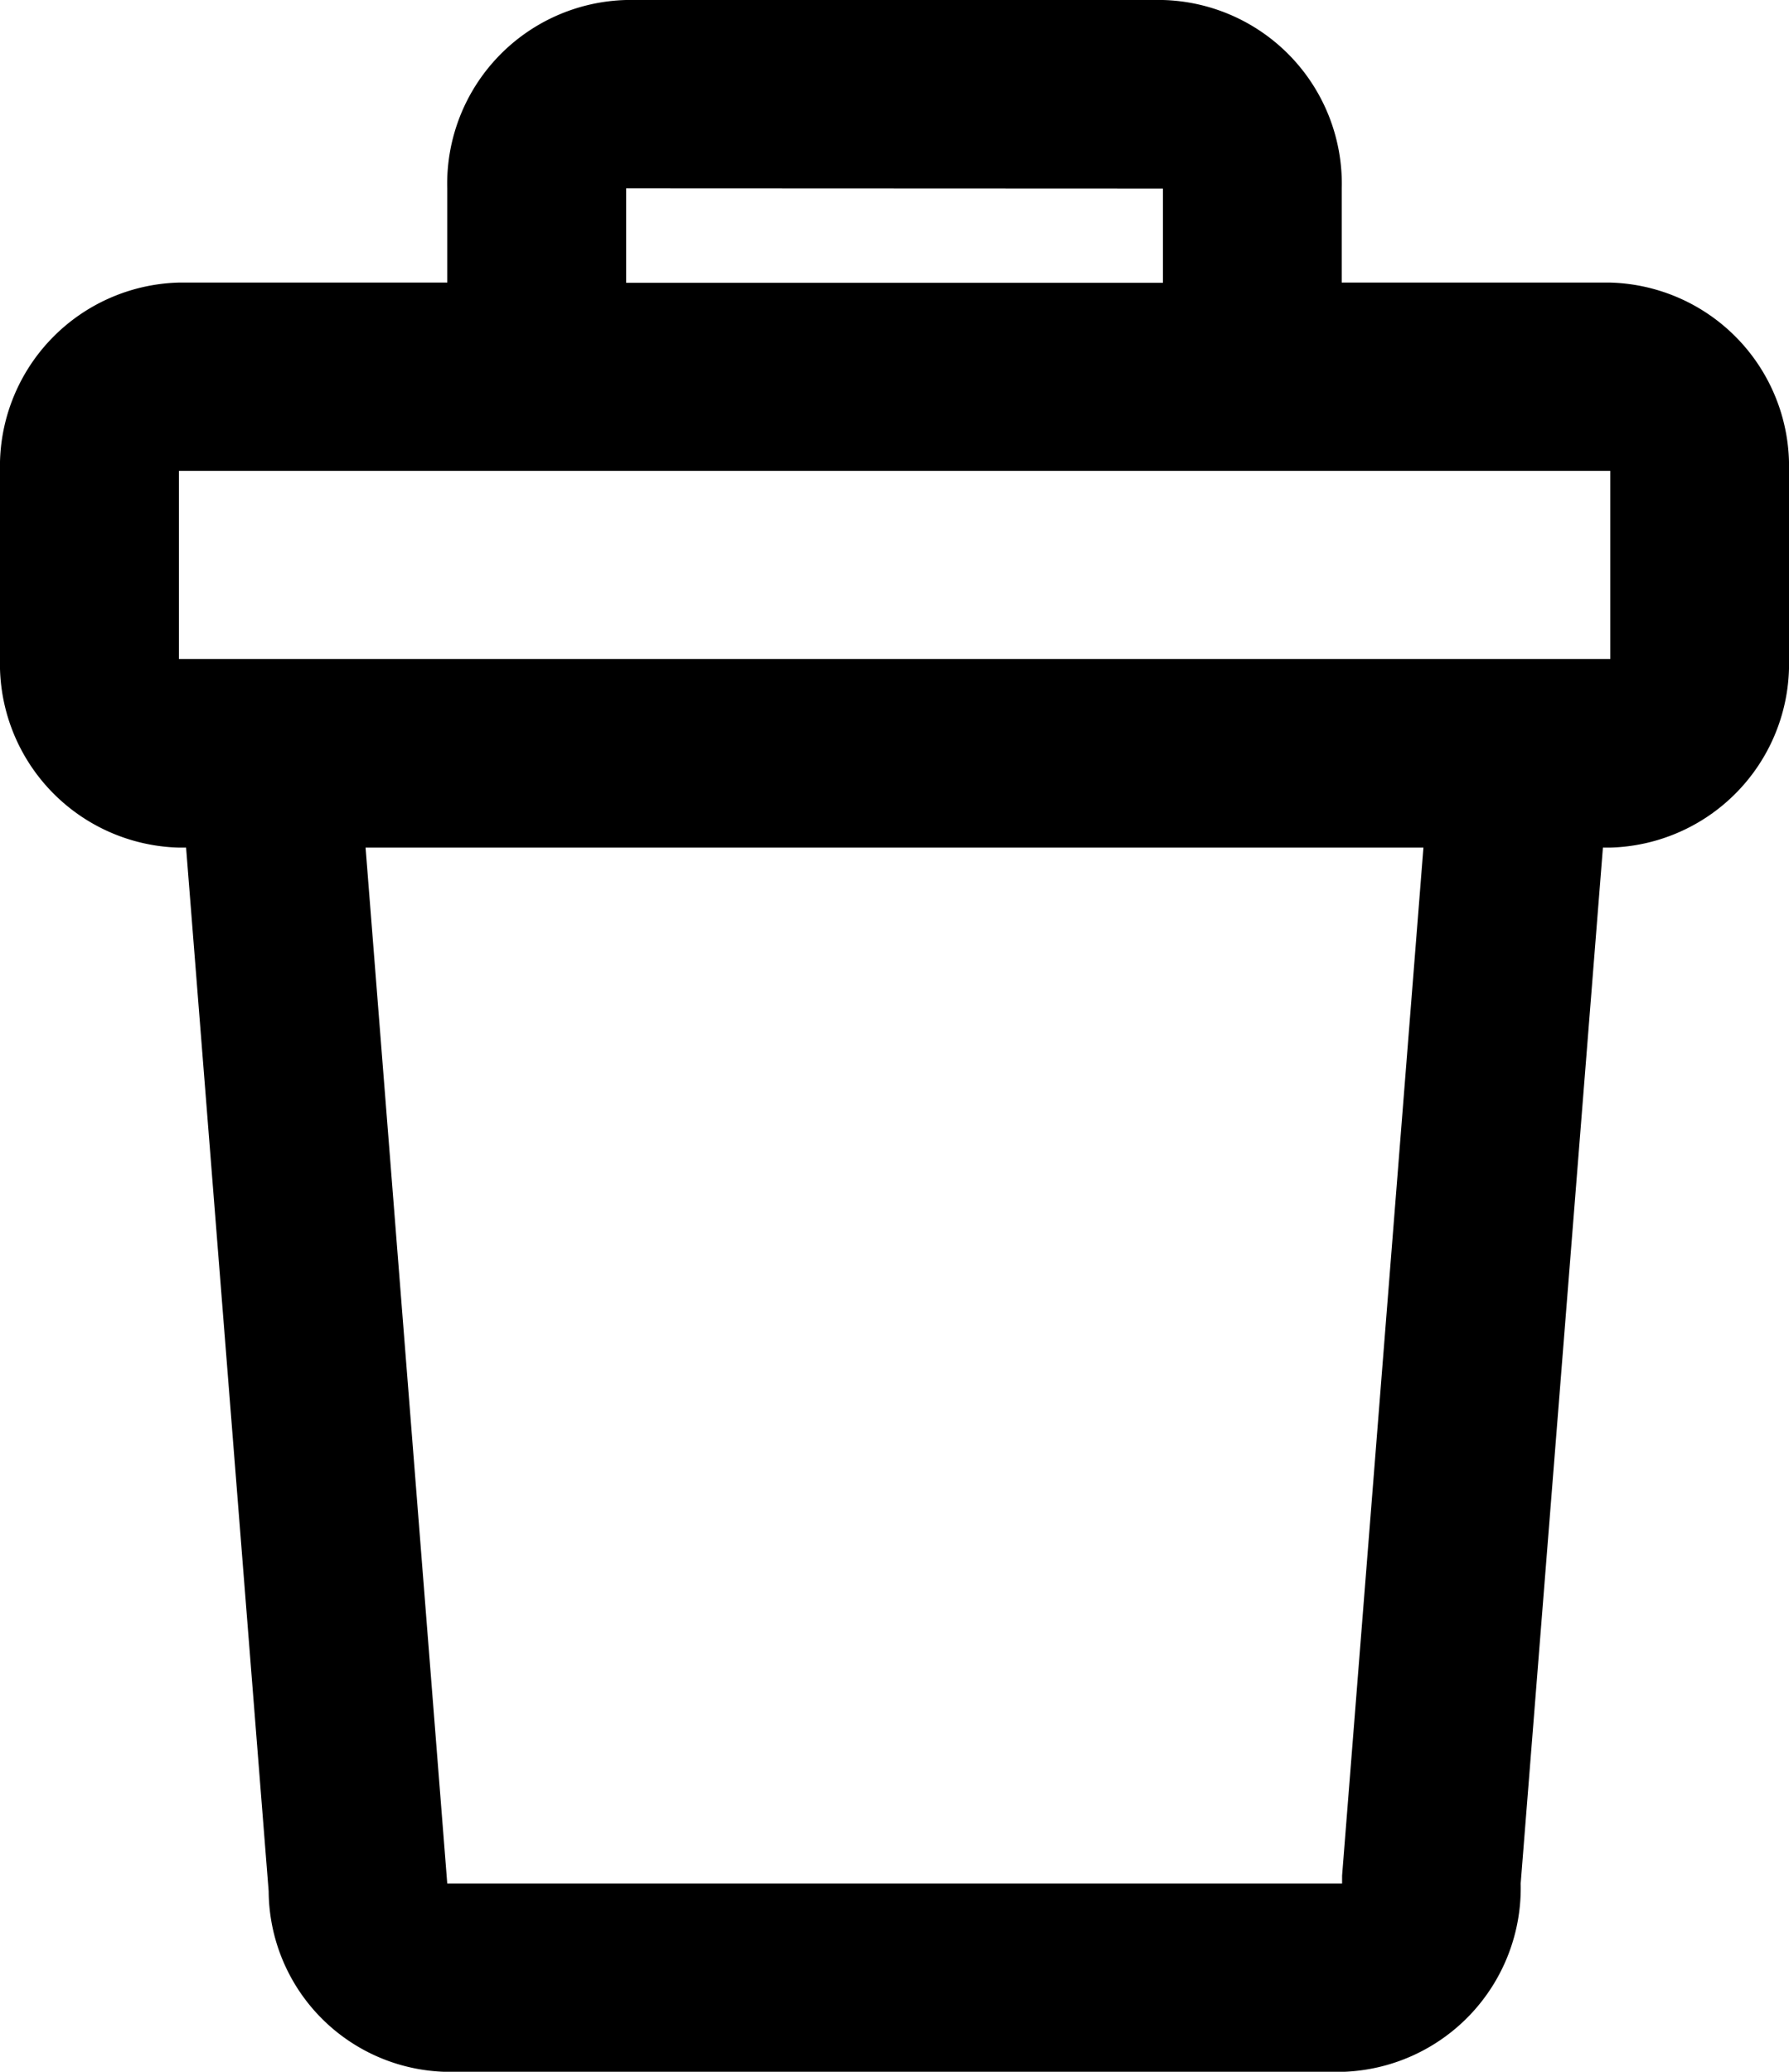 <svg xmlns="http://www.w3.org/2000/svg" viewBox="0 0 15.748 18.234">
    <path fill-rule="evenodd"
        d="M7.512 1h4.724a1.618 1.618 0 0 1 1.575 1.658v.829h2.362a1.618 1.618 0 0 1 1.575 1.658V6.8a1.618 1.618 0 0 1-1.575 1.66h-.063l-.724 9.117a1.618 1.618 0 0 1-1.575 1.658H5.937a1.6 1.6 0 0 1-1.572-1.589L3.638 8.46h-.063A1.618 1.618 0 0 1 2 6.8V5.144a1.618 1.618 0 0 1 1.575-1.657h2.362v-.829A1.618 1.618 0 0 1 7.512 1zM3.575 5.144h12.6V6.8h-12.6zM5.218 8.46h9.312l-.716 9.048v.069H5.937zm7.019-5.8v.829H7.512v-.831z"
        transform="translate(-2 -1)" />
</svg>